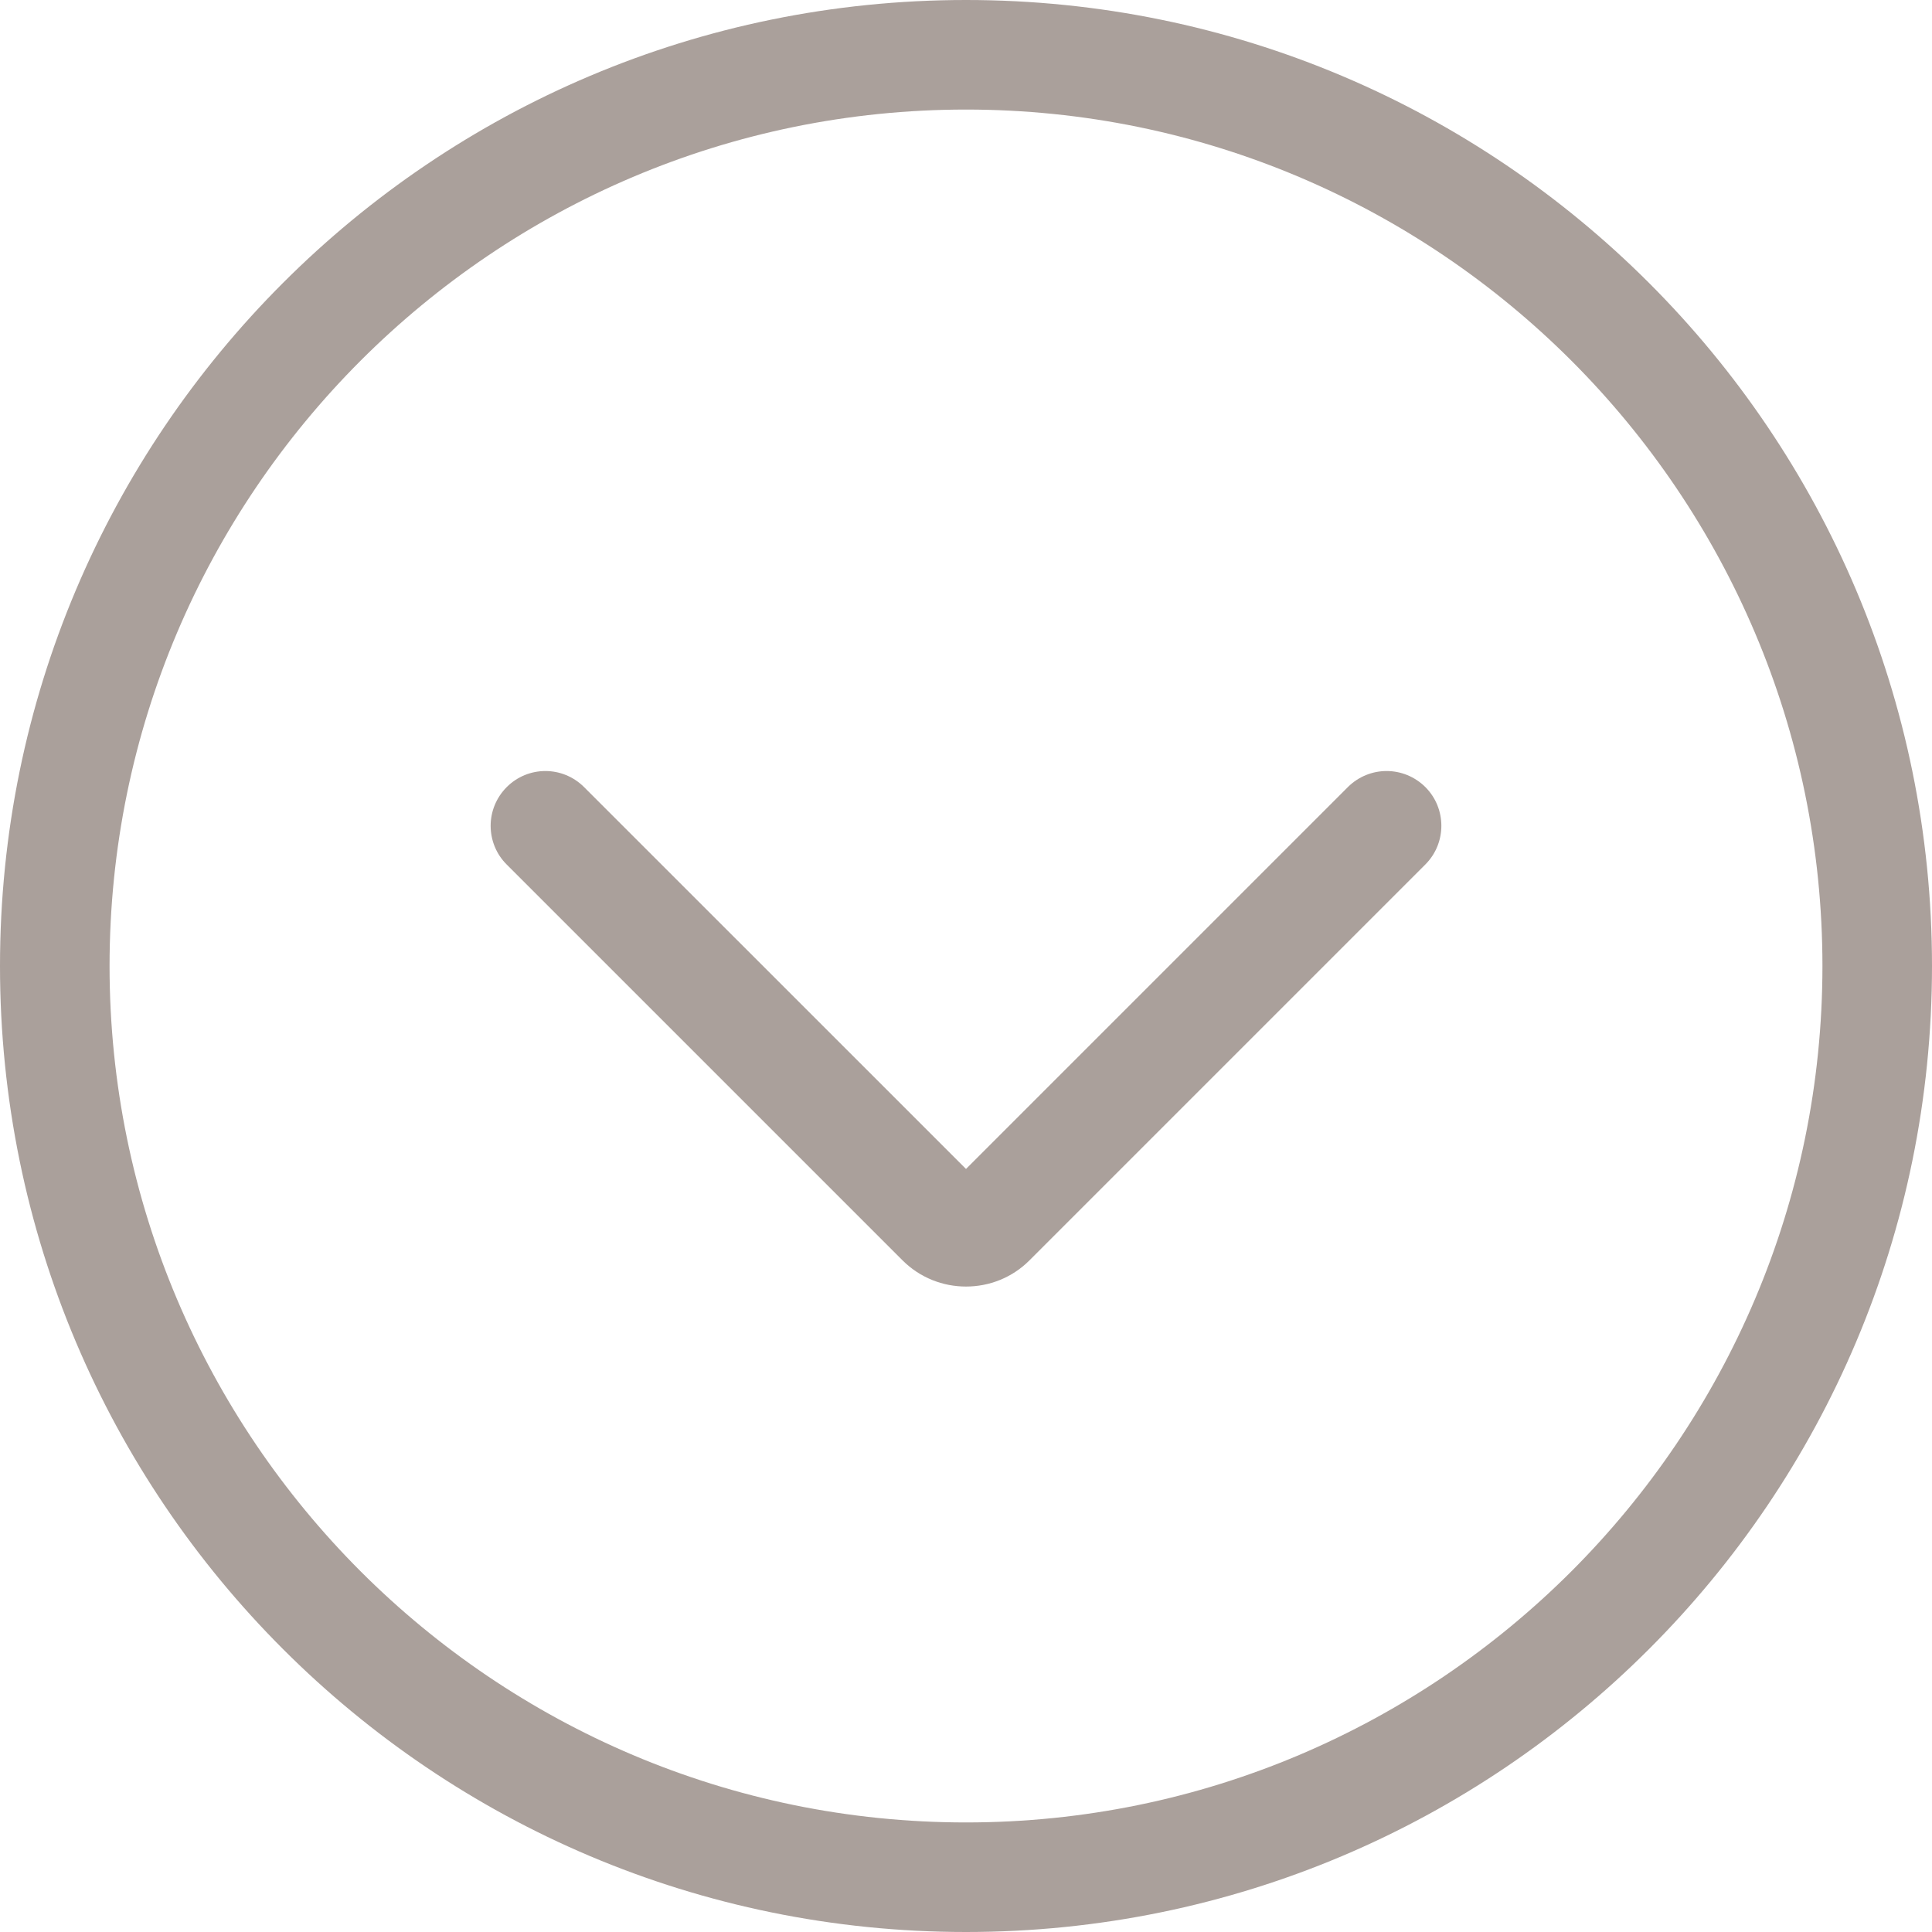 <?xml version="1.0" encoding="UTF-8"?>
<svg width="24px" height="24px" viewBox="0 0 24 24" version="1.1" xmlns="http://www.w3.org/2000/svg" xmlns:xlink="http://www.w3.org/1999/xlink">
    <title>shangjiantou_huaban备份 2</title>
    <g id="页面-1" stroke="none" stroke-width="1" fill="none" fill-rule="evenodd" opacity="0.4">
        <g id="launchpad-farm-Active展开" transform="translate(-1607, -1764)" fill="#2B1106">
            <g id="shangjiantou_huaban备份-2" transform="translate(1619, 1776) scale(1, -1) translate(-1619, -1776) translate(1607, 1764)">
                <path d="M17.225,14.422 C17.399,14.422 17.573,14.355 17.706,14.223 C17.839,14.09 17.905,13.916 17.905,13.742 C17.905,13.568 17.839,13.394 17.706,13.261 L17.706,13.261 L12.789,8.344 C12.572,8.126 12.286,8.018 12,8.018 C11.715,8.018 11.429,8.126 11.211,8.344 L11.211,8.344 L6.294,13.261 C6.161,13.393 6.095,13.568 6.095,13.742 C6.095,13.915 6.162,14.089 6.294,14.222 C6.427,14.355 6.601,14.422 6.775,14.422 C6.949,14.422 7.123,14.355 7.256,14.222 L7.256,14.222 L12,9.479 L16.744,14.223 C16.877,14.355 17.051,14.422 17.225,14.422 Z" id="Fill-1"></path>
                <path d="M12,24 C15.314,24 18.314,22.657 20.485,20.485 C22.657,18.314 24,15.314 24,12 C24,8.686 22.657,5.686 20.485,3.515 C18.314,1.343 15.314,0 12,0 C8.686,0 5.686,1.343 3.515,3.515 C1.343,5.686 0,8.686 0,12 C0,15.314 1.343,18.314 3.515,20.485 C5.686,22.657 8.686,24 12,24 Z M12,22.639 C9.067,22.639 6.407,21.446 4.48,19.52 C2.554,17.593 1.361,14.933 1.361,12 C1.361,9.067 2.554,6.407 4.48,4.48 C6.407,2.554 9.067,1.361 12,1.361 C14.933,1.361 17.593,2.554 19.52,4.48 C21.446,6.407 22.639,9.067 22.639,12 C22.639,14.933 21.446,17.593 19.52,19.52 C17.593,21.446 14.933,22.639 12,22.639 Z" id="Fill-3"></path>
            </g>
        </g>
    </g>
</svg>